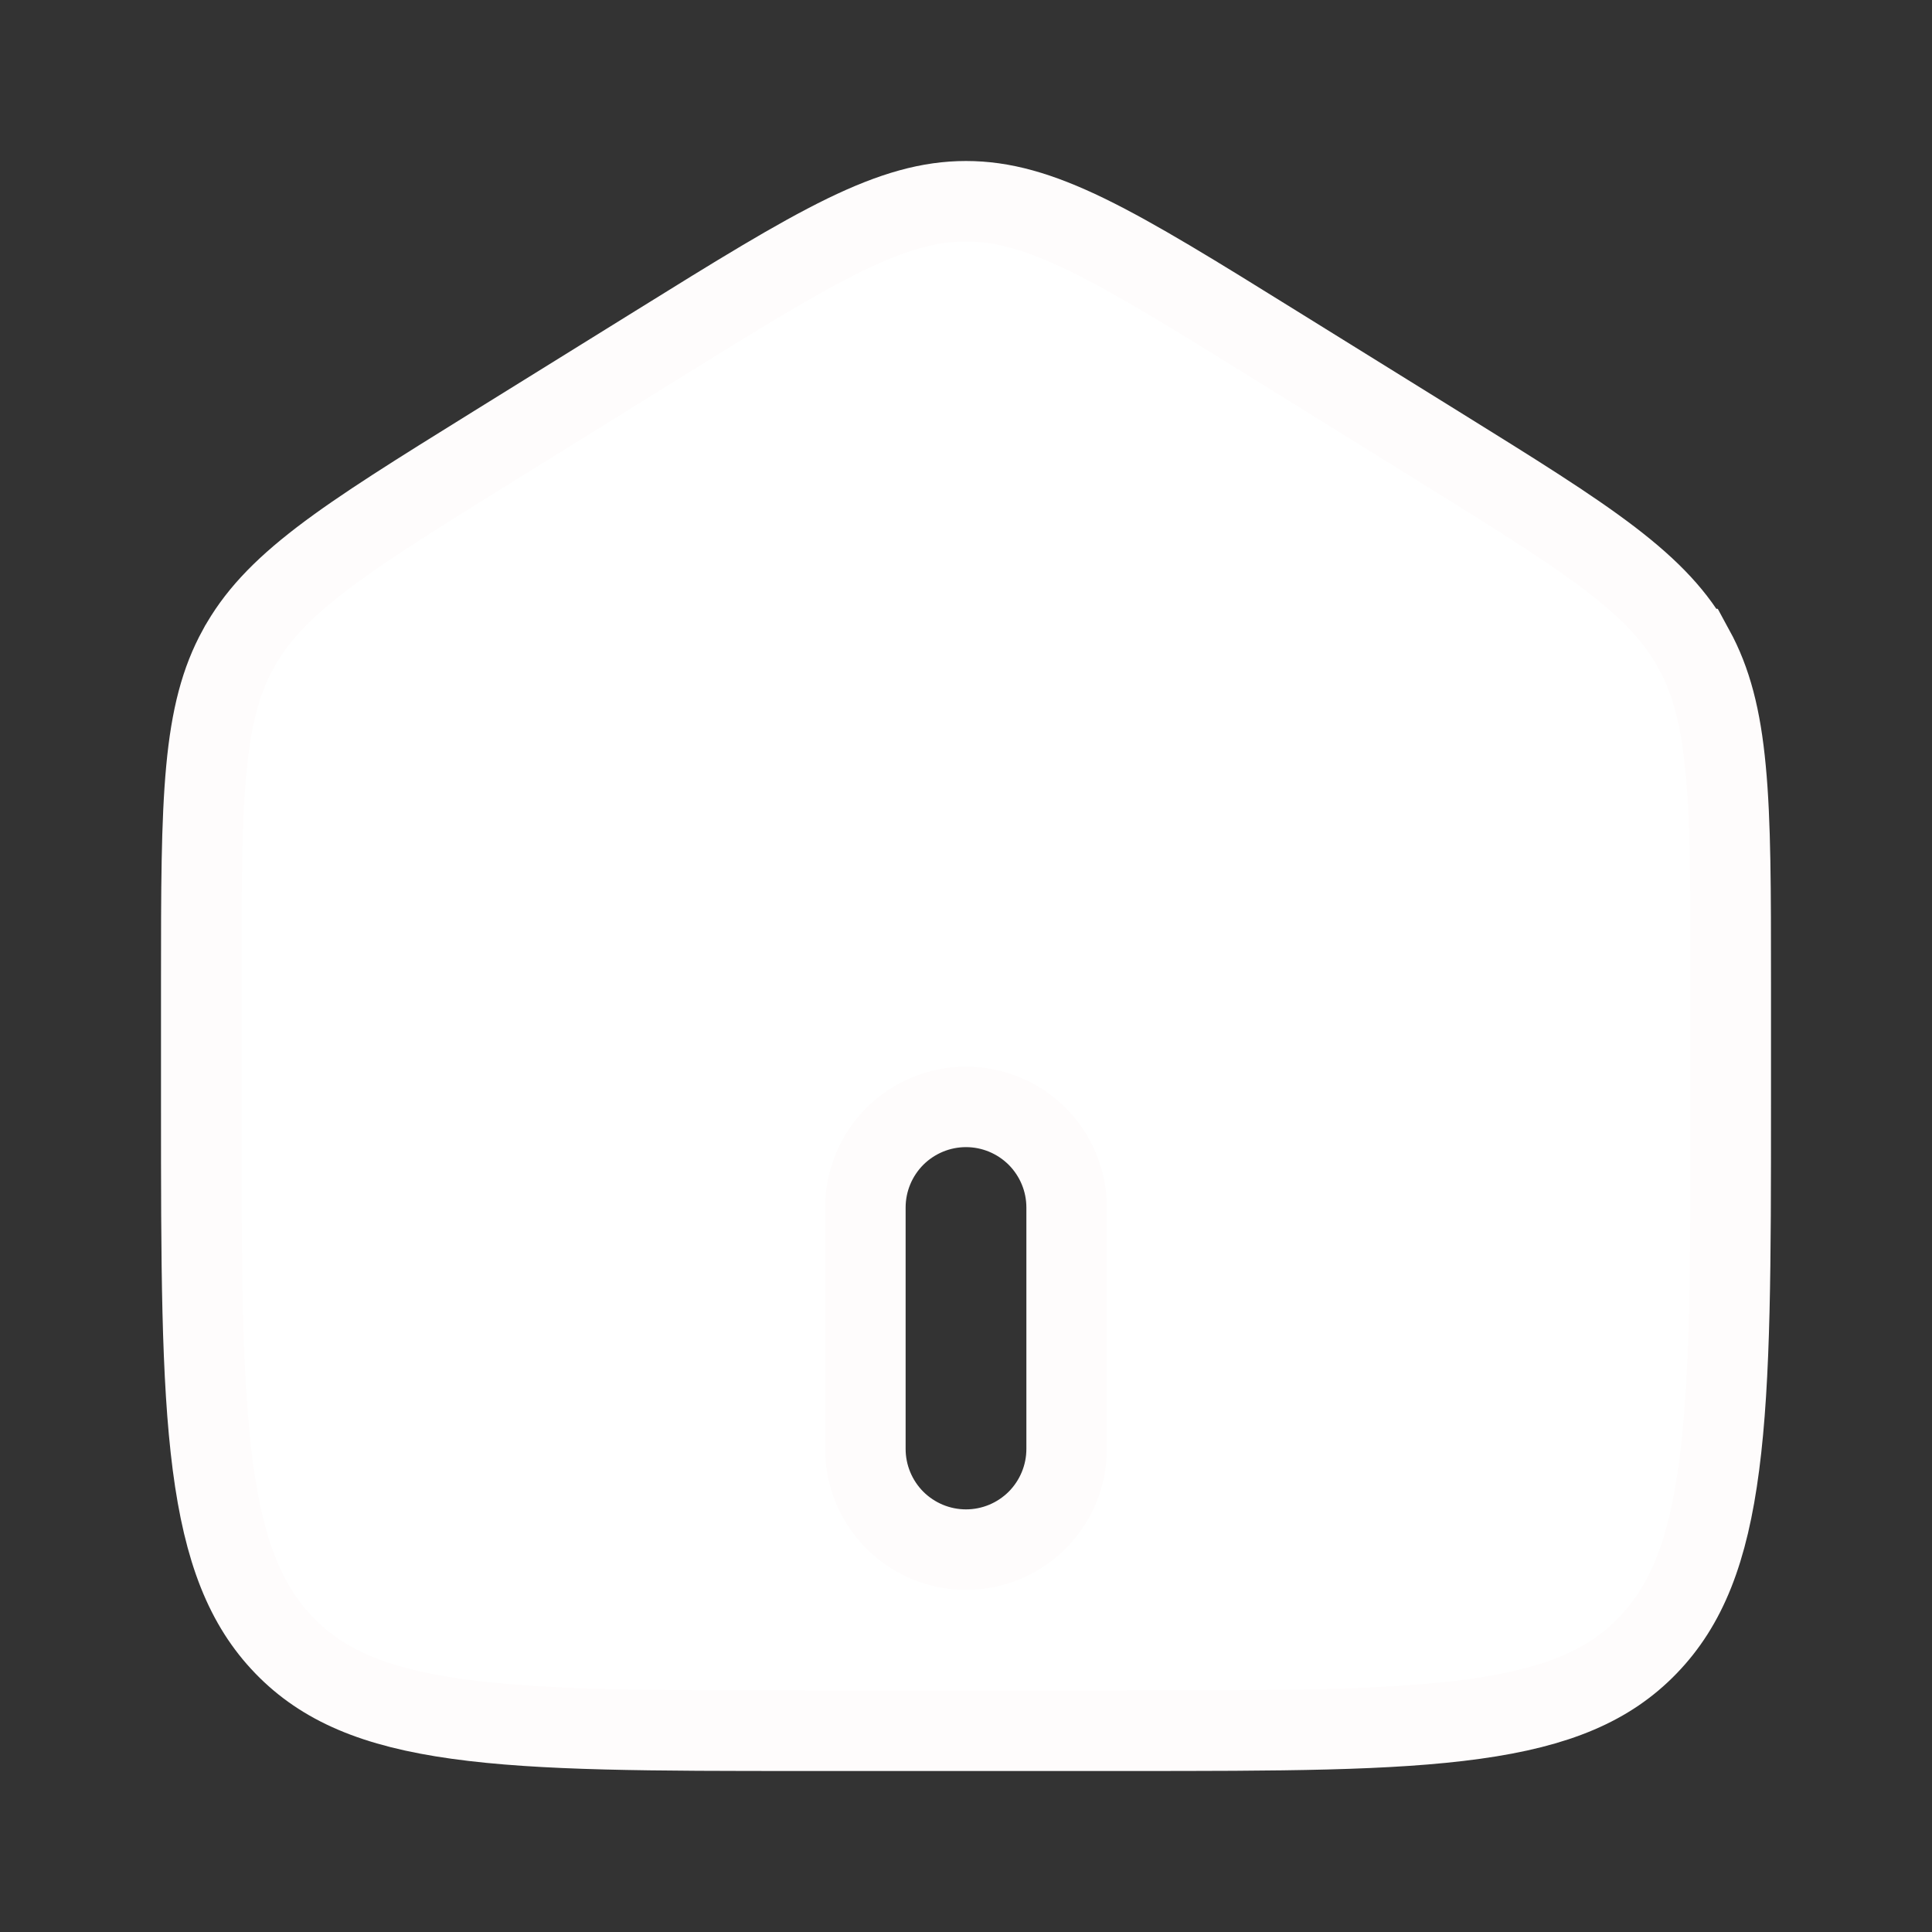 <svg width="24" height="24" viewBox="0 0 24 24" fill="none" xmlns="http://www.w3.org/2000/svg">
<rect x="0" y="0" width="24" height="24" fill="#333333" stroke="none"/>
<path d="M2.958 8.064L2.959 8.063C3.174 7.67 3.483 7.336 3.989 6.948C4.504 6.554 5.191 6.127 6.148 5.533C6.148 5.533 6.148 5.533 6.148 5.533L8.148 4.292L8.148 4.292C9.159 3.664 9.886 3.214 10.497 2.916C11.098 2.624 11.549 2.5 12 2.5C12.451 2.5 12.902 2.624 13.503 2.916C14.114 3.214 14.841 3.664 15.852 4.292L15.852 4.292L17.852 5.533C18.809 6.127 19.496 6.554 20.011 6.948C20.517 7.336 20.827 7.67 21.041 8.063L21.042 8.063C21.257 8.457 21.376 8.906 21.437 9.557C21.5 10.219 21.5 11.05 21.5 12.204V13.725C21.5 15.689 21.499 17.113 21.357 18.2C21.218 19.274 20.949 19.944 20.468 20.441C19.991 20.935 19.351 21.21 18.32 21.353C17.273 21.499 15.9 21.5 14 21.5H10C8.1 21.5 6.727 21.499 5.68 21.353C4.65 21.21 4.01 20.935 3.531 20.44C3.051 19.943 2.782 19.274 2.642 18.2C2.501 17.113 2.5 15.689 2.5 13.725V12.203C2.5 11.05 2.501 10.219 2.563 9.557C2.624 8.905 2.743 8.456 2.958 8.064ZM10.75 18C10.75 18.331 10.882 18.649 11.116 18.884C11.351 19.118 11.668 19.25 12 19.25C12.332 19.25 12.649 19.118 12.884 18.884C13.118 18.649 13.25 18.331 13.25 18V15C13.25 14.668 13.118 14.351 12.884 14.116C12.649 13.882 12.332 13.75 12 13.75C11.668 13.75 11.351 13.882 11.116 14.116C10.882 14.351 10.75 14.668 10.75 15V18Z" fill="white" stroke="#FEFCFC"/>
</svg>
